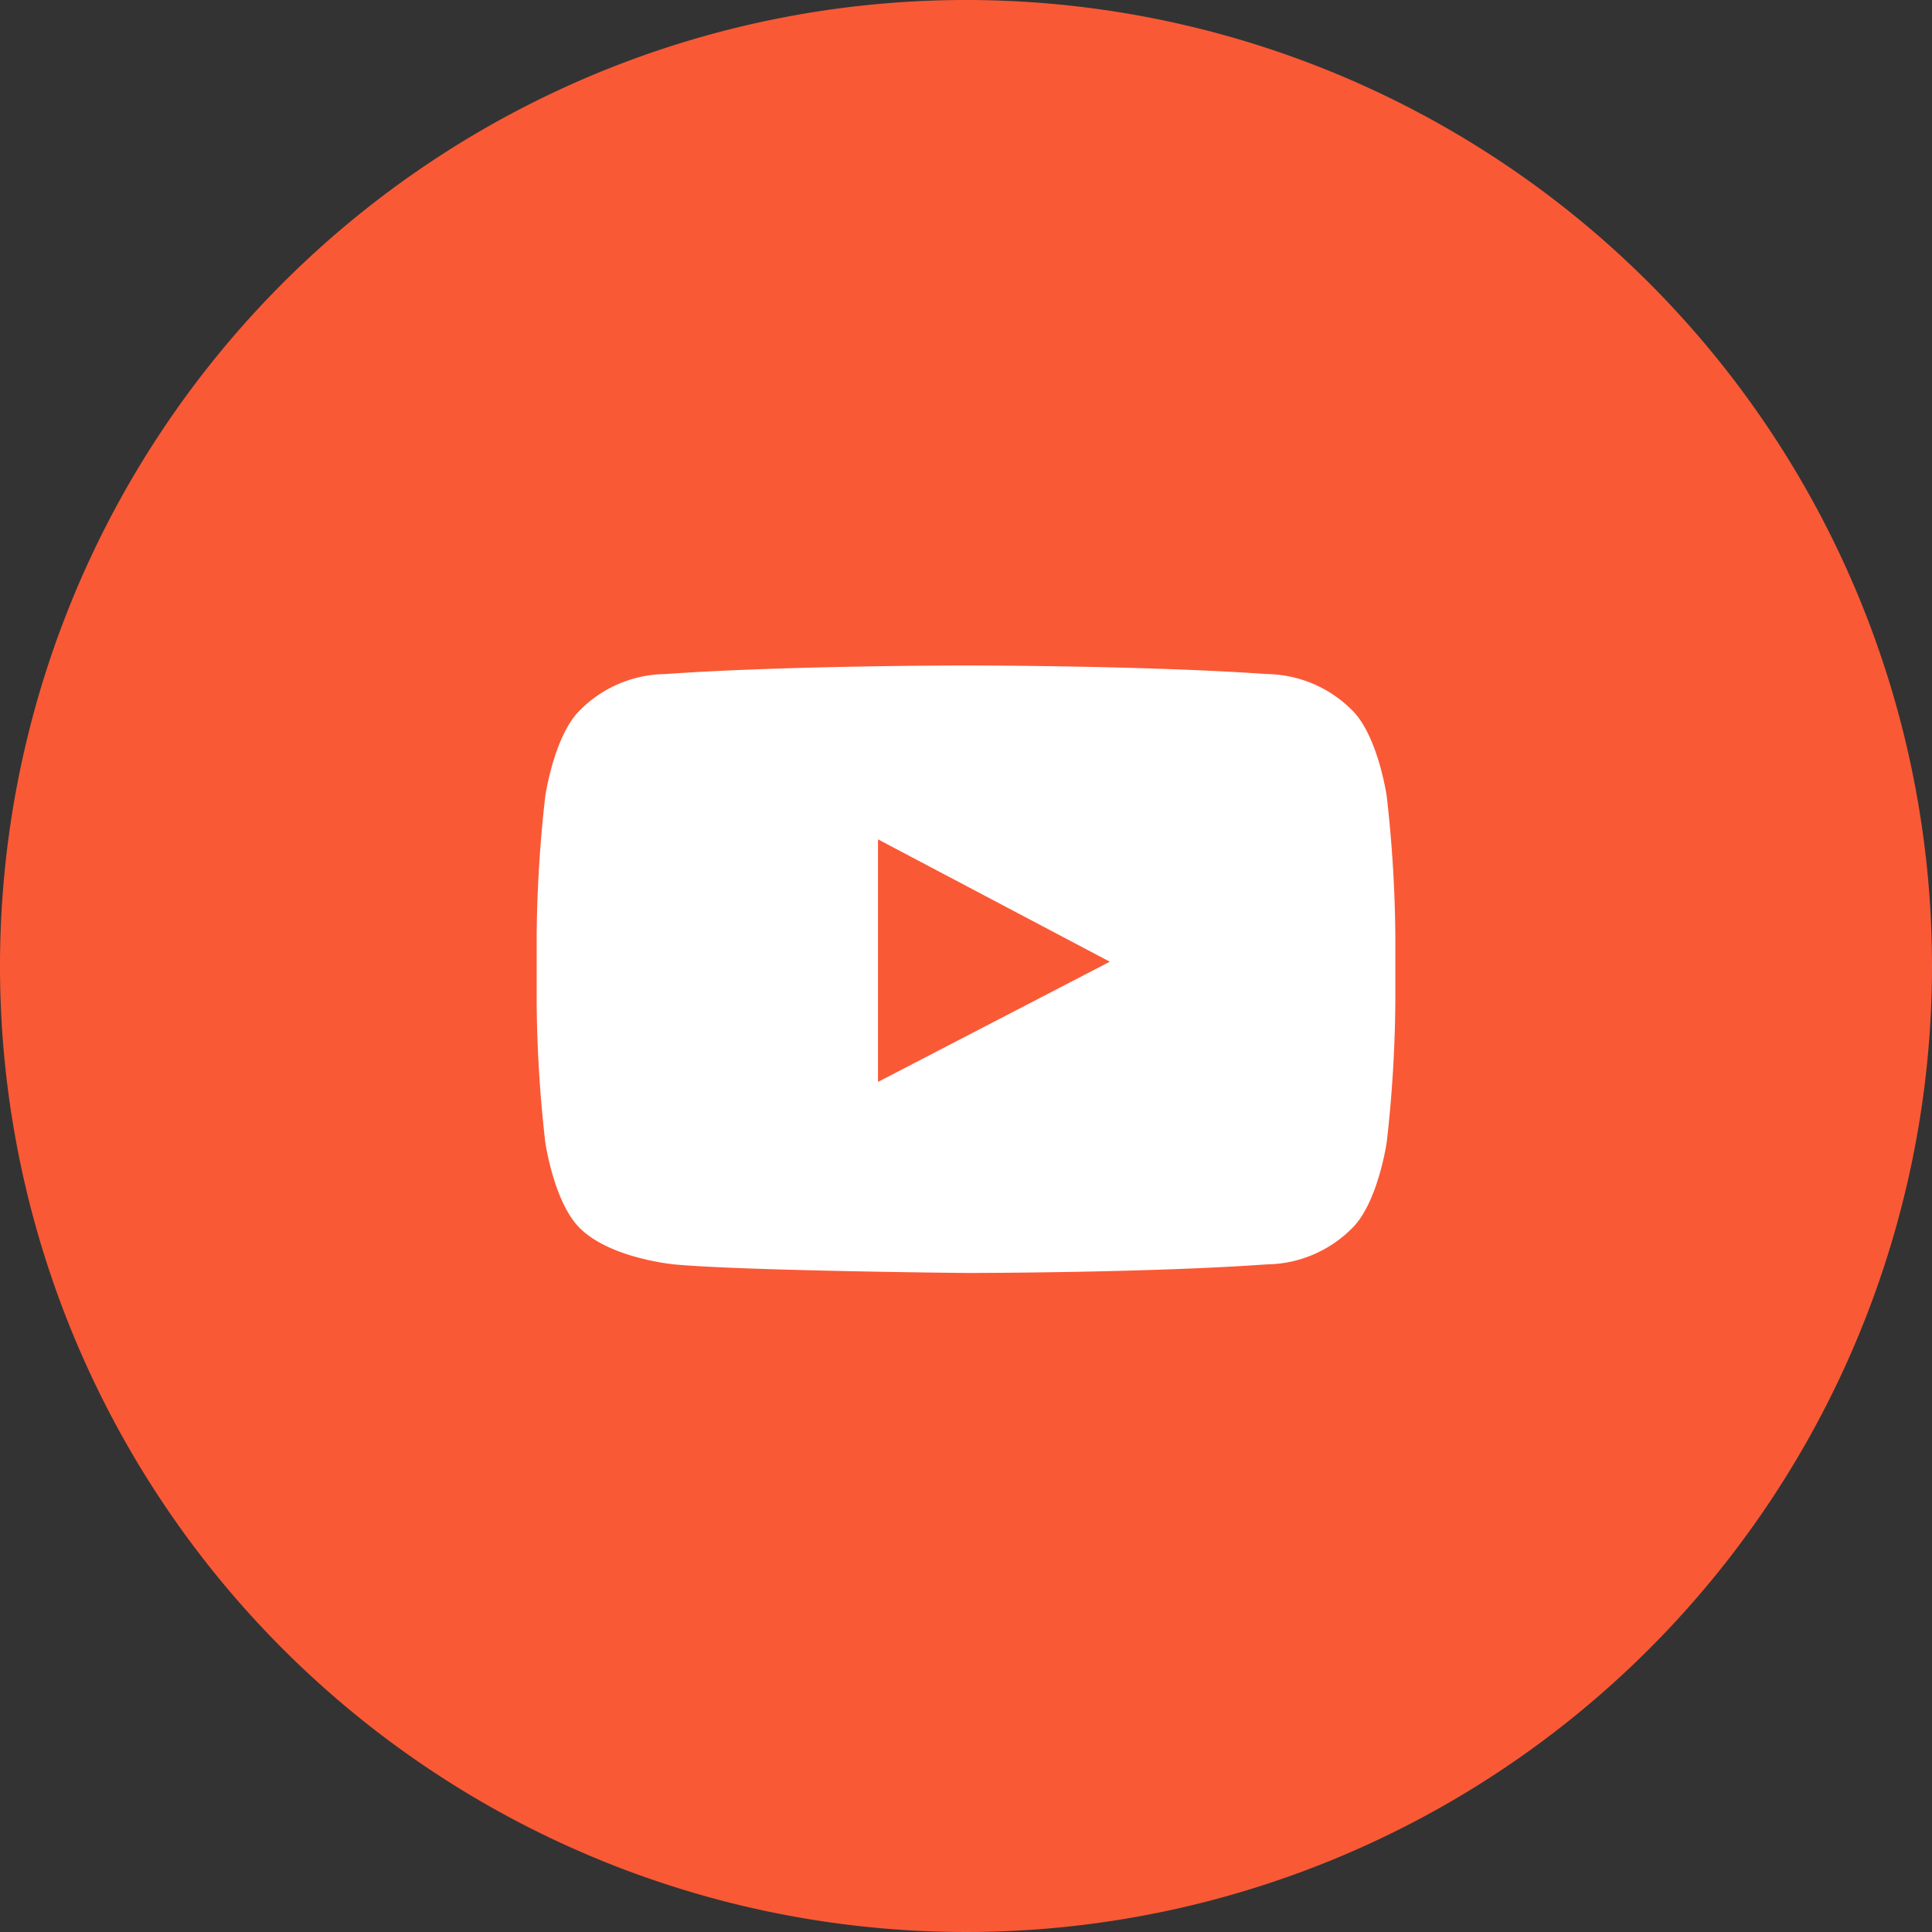 <svg id="Layer_1" data-name="Layer 1" xmlns="http://www.w3.org/2000/svg" viewBox="0 0 90 90"><rect x="0" y="0" width="90" height="90" fill="#333333" stroke="none"/><defs><style>.cls-1{fill:#fa5936;}.cls-2{fill:#fff;}</style></defs><title>social_ytorange</title><path class="cls-1" d="M45,0A45,45,0,1,0,90,45,45,45,0,0,0,45,0Z"/><path class="cls-2" d="M64.6,37.1s-.4-2.8-1.6-4a5.7,5.7,0,0,0-4-1.7C53.4,31,45,31,45,31h0s-8.4,0-14,.4a5.7,5.7,0,0,0-4,1.7c-1.2,1.2-1.6,4-1.6,4a61.2,61.2,0,0,0-.4,6.5v3.1a61.2,61.2,0,0,0,.4,6.5s.4,2.8,1.6,4,3.5,1.6,4.4,1.7c3.2.3,13.6.4,13.6.4s8.4,0,14-.4a5.7,5.7,0,0,0,4-1.7c1.2-1.2,1.6-4,1.6-4a61.3,61.3,0,0,0,.4-6.5V43.6a61.3,61.3,0,0,0-.4-6.5M40.9,50.4V39.1l10.8,5.7Z"/></svg>